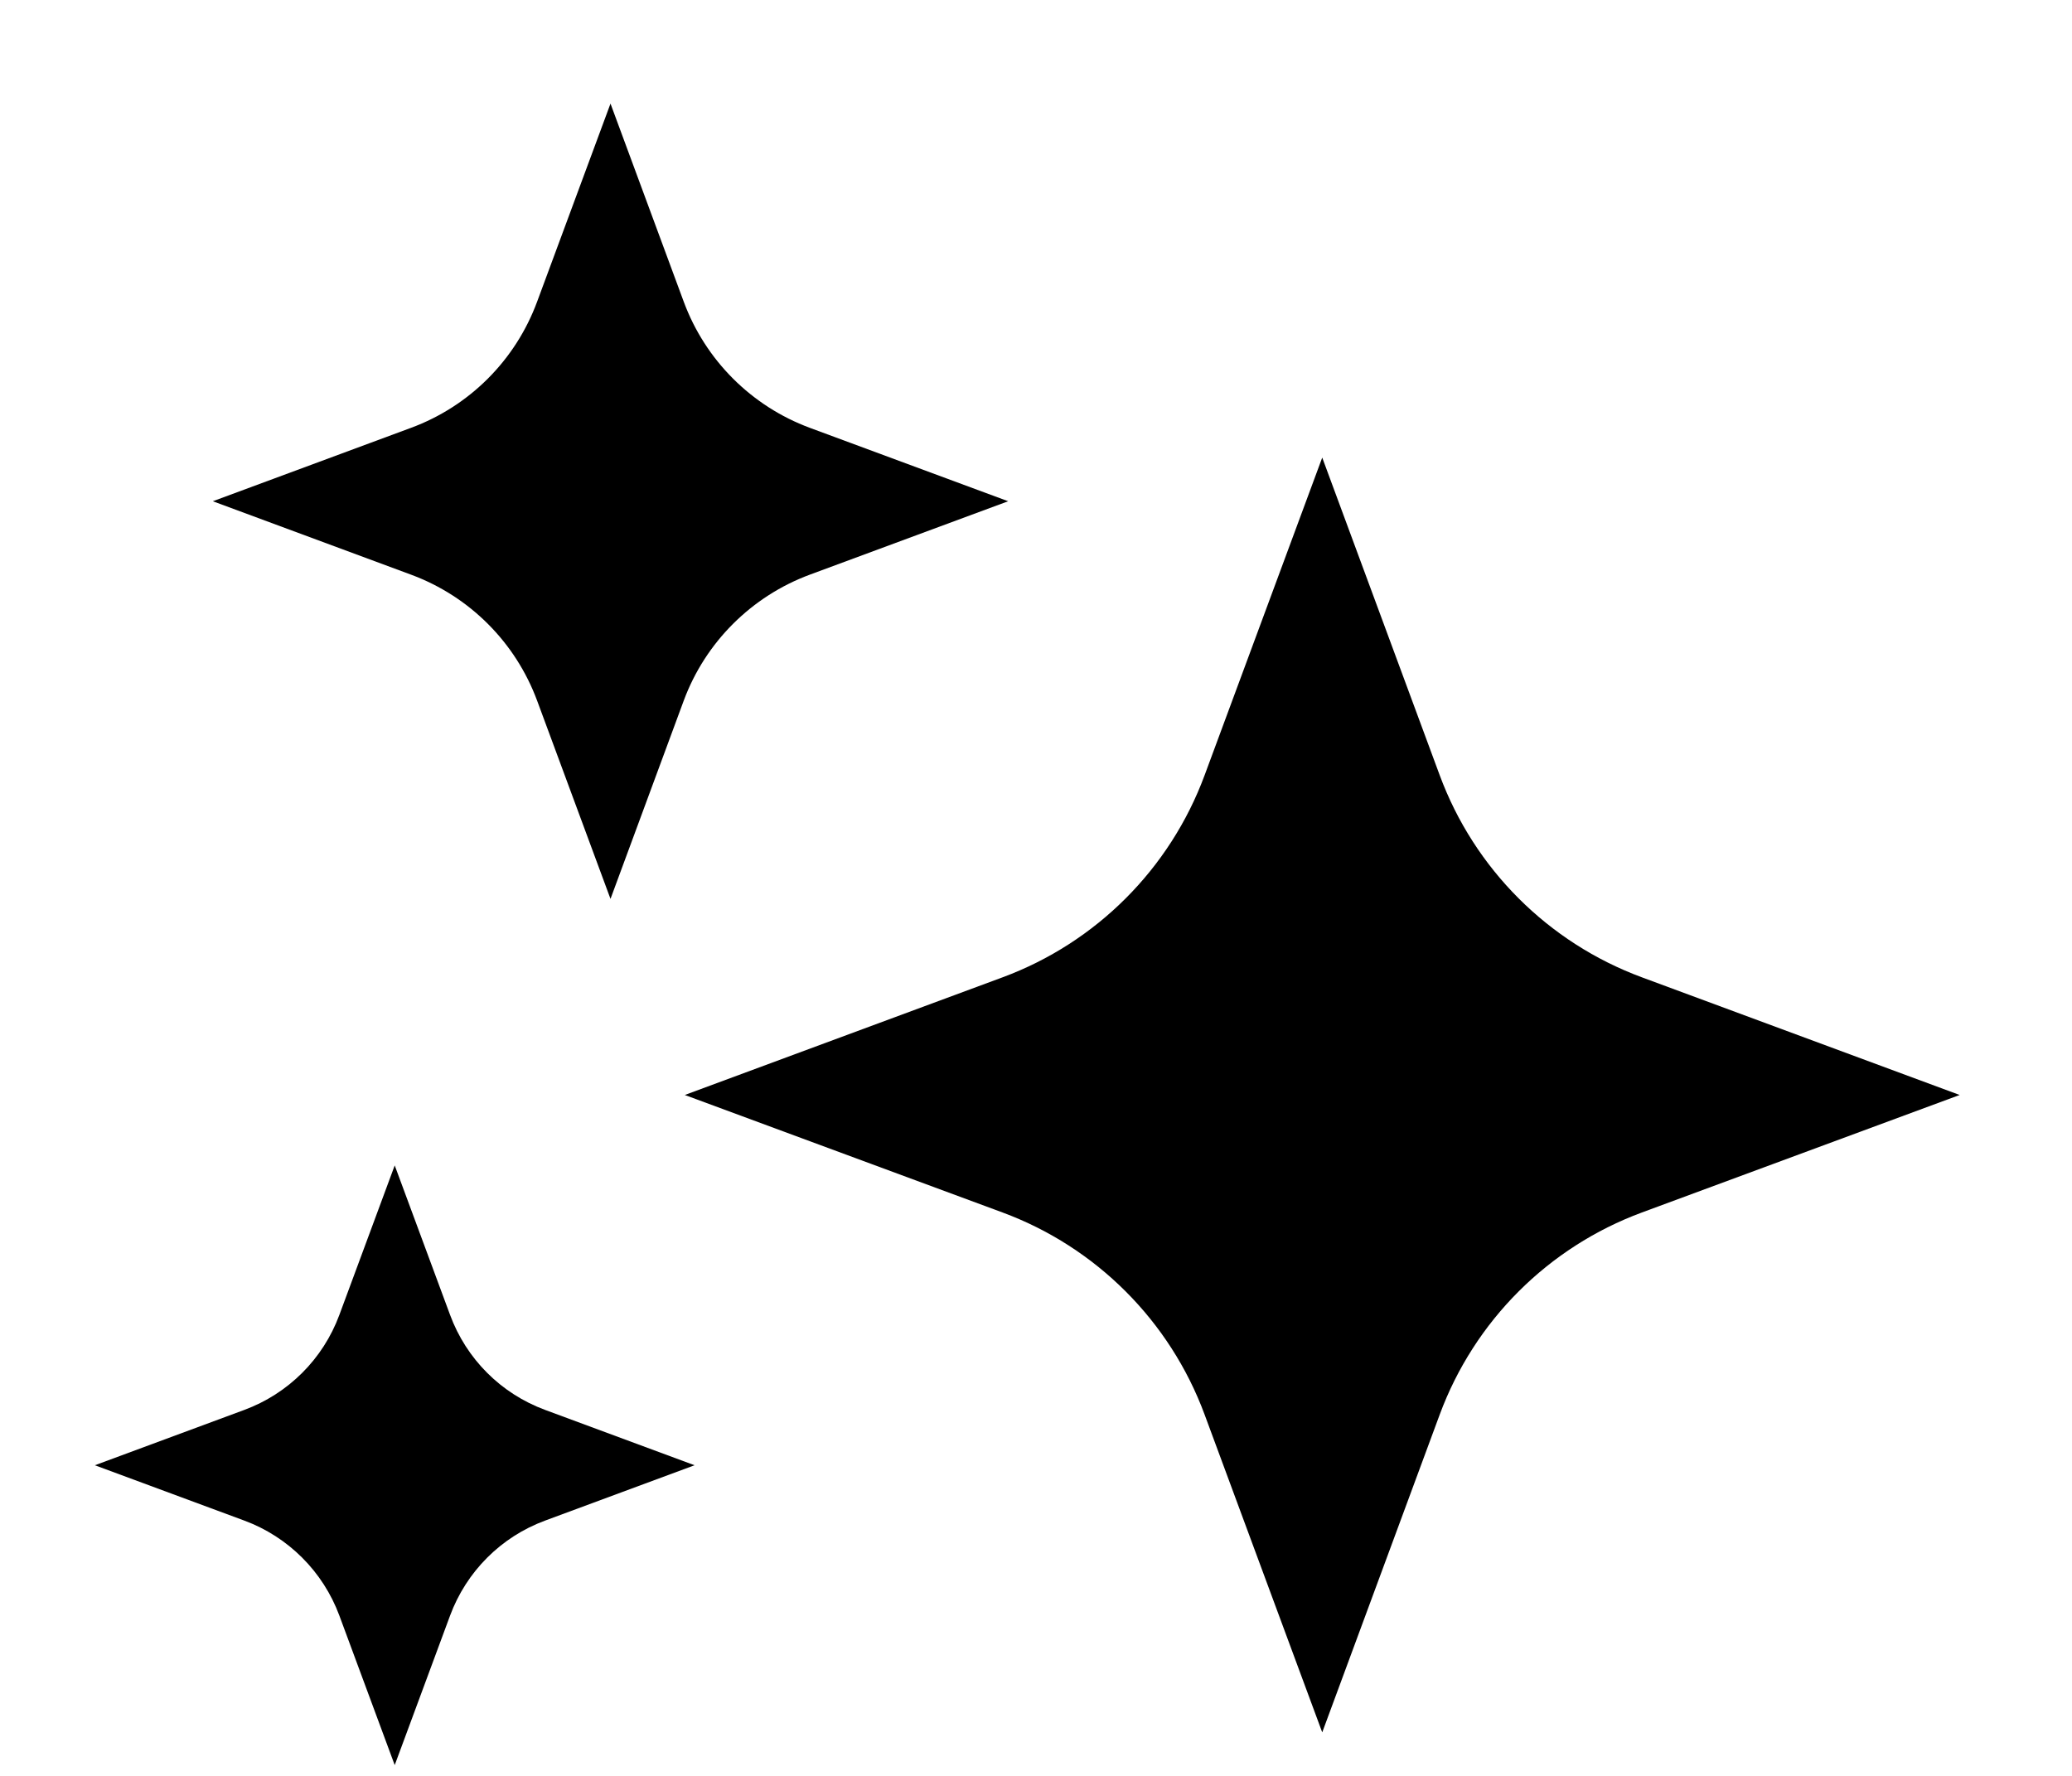 <svg viewBox="0 0 14 12"  xmlns="http://www.w3.org/2000/svg">
<path d="M4.125 0.7L4.62 2.039C4.766 2.434 5.078 2.745 5.472 2.891L6.812 3.387L5.472 3.883C5.078 4.029 4.766 4.34 4.62 4.734L4.125 6.074L3.629 4.734C3.483 4.34 3.172 4.029 2.777 3.883L1.438 3.387L2.777 2.891C3.172 2.745 3.483 2.434 3.629 2.039L4.125 0.7Z"/>
<path d="M8.934 3.092L9.728 5.239C9.962 5.871 10.461 6.37 11.094 6.604L13.241 7.399L11.094 8.193C10.461 8.427 9.962 8.926 9.728 9.558L8.934 11.706L8.139 9.558C7.905 8.926 7.406 8.427 6.774 8.193L4.627 7.399L6.774 6.604C7.406 6.37 7.905 5.871 8.139 5.239L8.934 3.092Z"/>
<path d="M3.041 8.885L2.667 7.875L2.293 8.885C2.183 9.183 1.948 9.417 1.651 9.527L0.641 9.901L1.651 10.275C1.948 10.385 2.183 10.62 2.293 10.917L2.667 11.927L3.041 10.917C3.151 10.62 3.385 10.385 3.683 10.275L4.693 9.901L3.683 9.527C3.385 9.417 3.151 9.183 3.041 8.885Z"/>
</svg>
